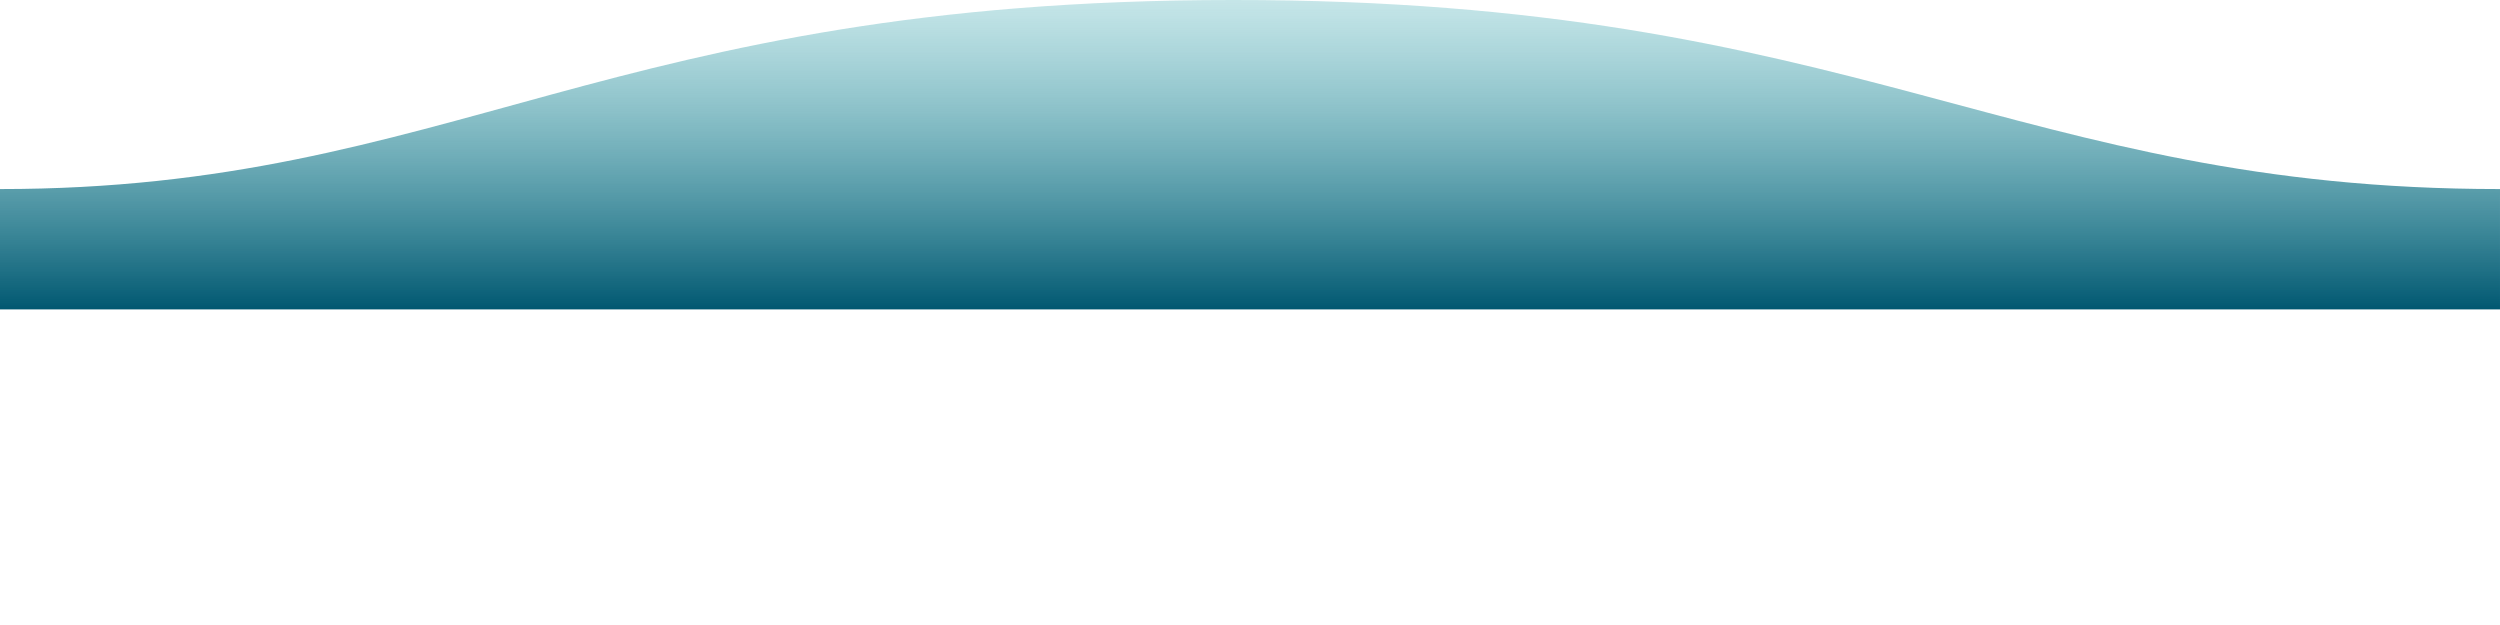 <svg xmlns="http://www.w3.org/2000/svg" viewBox="0 0 400 100" preserveAspectRatio="xMinYMin meet" height="100px" width="400px">
  <defs>
    <linearGradient id="a" x1="50%" x2="50%" y1="-10.959%" y2="100%">
      <stop stop-color="#57BBC1" stop-opacity=".25" offset="0%"/>
      <stop stop-color="#015871" offset="100%"/>
    </linearGradient>
  </defs>
  <path fill="url(#a)" fill-rule="evenodd" d="M0.001 30.25C77.75 30.25 102.475 -0.062 202.75 0c100 0 125 30.25 197.25 30.25v19.25H0s0.001 -12 .001 -19.25z" transform="matrix(-1 0 0 1 400 0)"/>
</svg>
